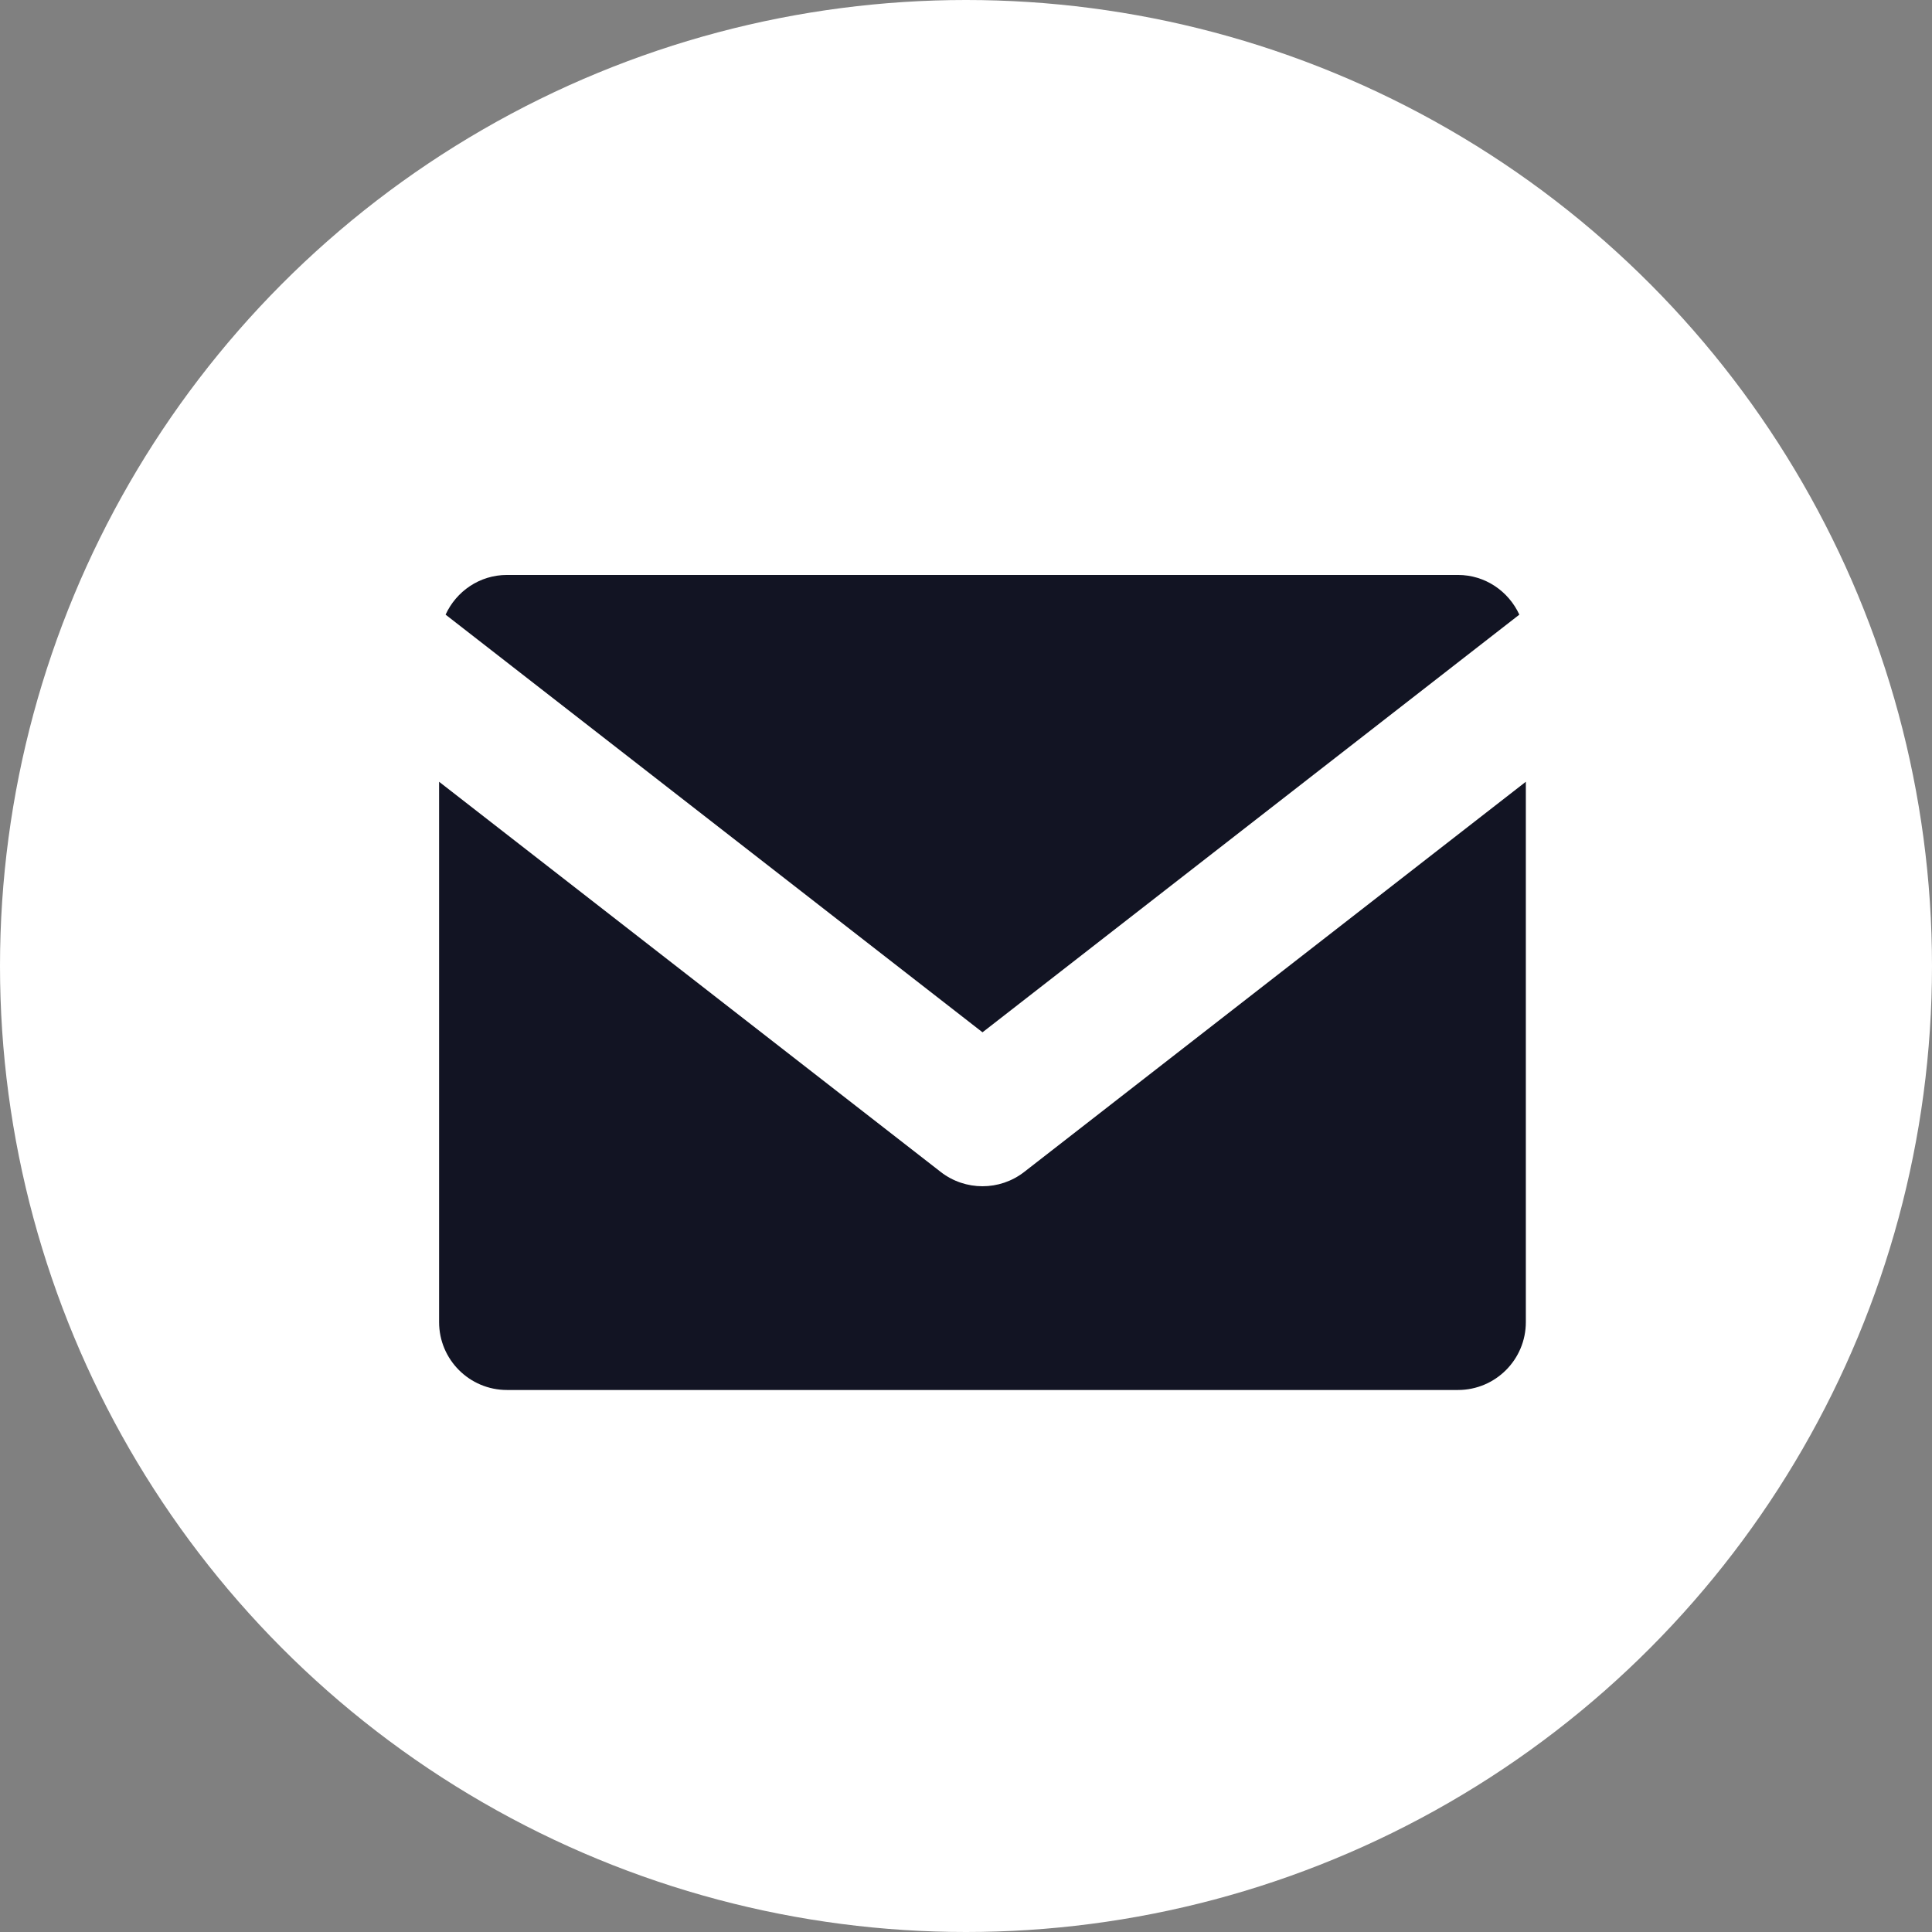 <svg width="22" height="22" viewBox="0 0 22 22" fill="none" xmlns="http://www.w3.org/2000/svg">
<rect x="0" y="0" width="22" height="22" fill="#808080" stroke="none"/>
<circle cx="11" cy="11" r="11" fill="white"/>
<g clip-path="url(#clip0_27_38)">
<path d="M11.188 11.755L17.301 6.999C17.178 6.733 16.913 6.547 16.602 6.547H5.773C5.462 6.547 5.196 6.733 5.074 6.999L11.188 11.755Z" fill="#121423"/>
<path d="M11.663 13.345C11.523 13.454 11.355 13.508 11.188 13.508C11.02 13.508 10.852 13.454 10.712 13.345L5 8.902V15.055C5 15.482 5.346 15.828 5.773 15.828H16.602C17.029 15.828 17.375 15.482 17.375 15.055V8.902L11.663 13.345Z" fill="#121423"/>
</g>
<defs>
<clipPath id="clip0_27_38">
<rect width="12.375" height="12.375" fill="white" transform="translate(5 5)"/>
</clipPath>
</defs>
</svg>
